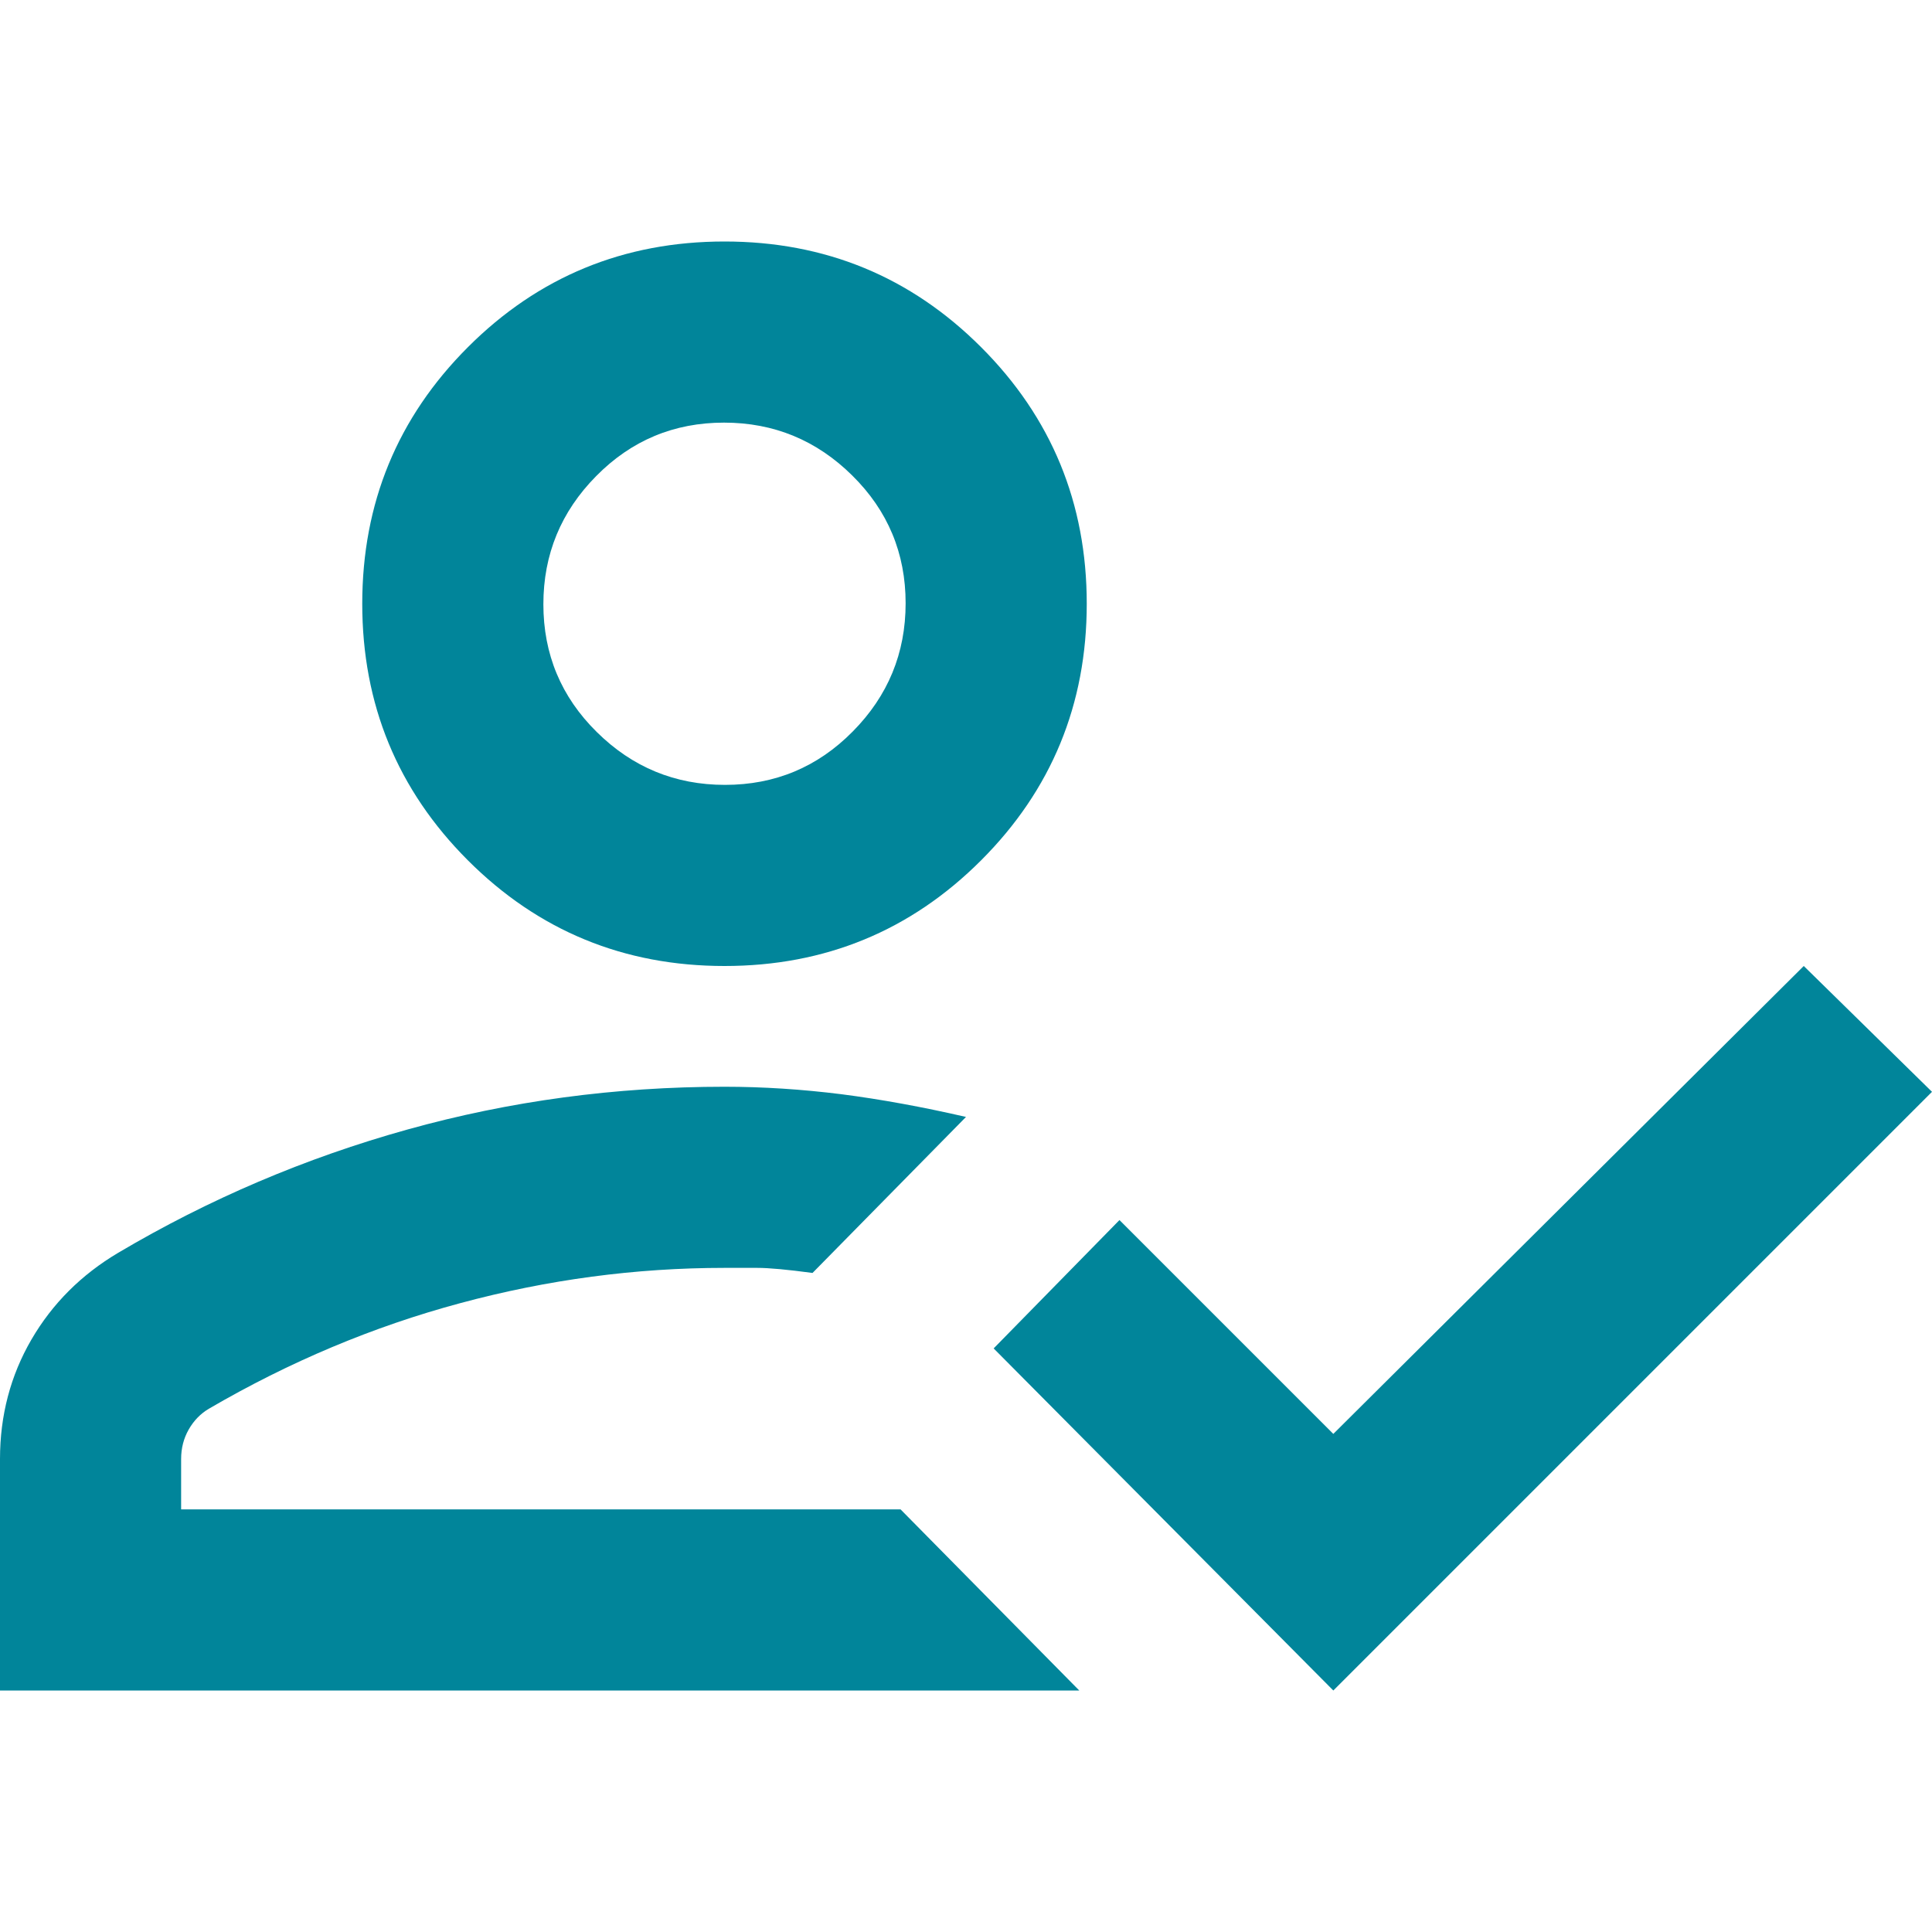 <svg width="35" height="35" viewBox="0 0 16 12" fill="none" xmlns="http://www.w3.org/2000/svg">
<path d="M0 12V10.083C0 9.722 0.087 9.392 0.26 9.094C0.434 8.795 0.674 8.556 0.979 8.375C1.729 7.931 2.528 7.59 3.375 7.354C4.222 7.118 5.097 7 6 7C6.319 7 6.642 7.021 6.969 7.062C7.295 7.104 7.639 7.167 8 7.25L6.729 8.542C6.521 8.514 6.368 8.5 6.271 8.5H6C5.264 8.5 4.535 8.597 3.812 8.792C3.09 8.986 2.396 9.278 1.729 9.667C1.66 9.708 1.605 9.765 1.563 9.838C1.521 9.912 1.5 9.993 1.5 10.083V10.5H7.458L8.938 12H0ZM11.042 12L8.229 9.167L9.271 8.104L11.042 9.875L14.938 6L16 7.042L11.042 12ZM6 6C5.167 6 4.458 5.708 3.875 5.125C3.292 4.542 3 3.833 3 3C3 2.167 3.292 1.458 3.875 0.875C4.458 0.292 5.167 0 6 0C6.833 0 7.542 0.292 8.125 0.875C8.708 1.458 9 2.167 9 3C9 3.833 8.708 4.542 8.125 5.125C7.542 5.708 6.833 6 6 6ZM6.004 4.5C6.418 4.5 6.771 4.353 7.062 4.058C7.354 3.763 7.5 3.409 7.5 2.996C7.5 2.582 7.353 2.229 7.058 1.938C6.763 1.646 6.409 1.5 5.996 1.5C5.582 1.5 5.229 1.647 4.938 1.942C4.646 2.237 4.5 2.591 4.5 3.004C4.5 3.418 4.647 3.771 4.942 4.062C5.237 4.354 5.591 4.5 6.004 4.5Z" fill="#01859A"/>
</svg>

